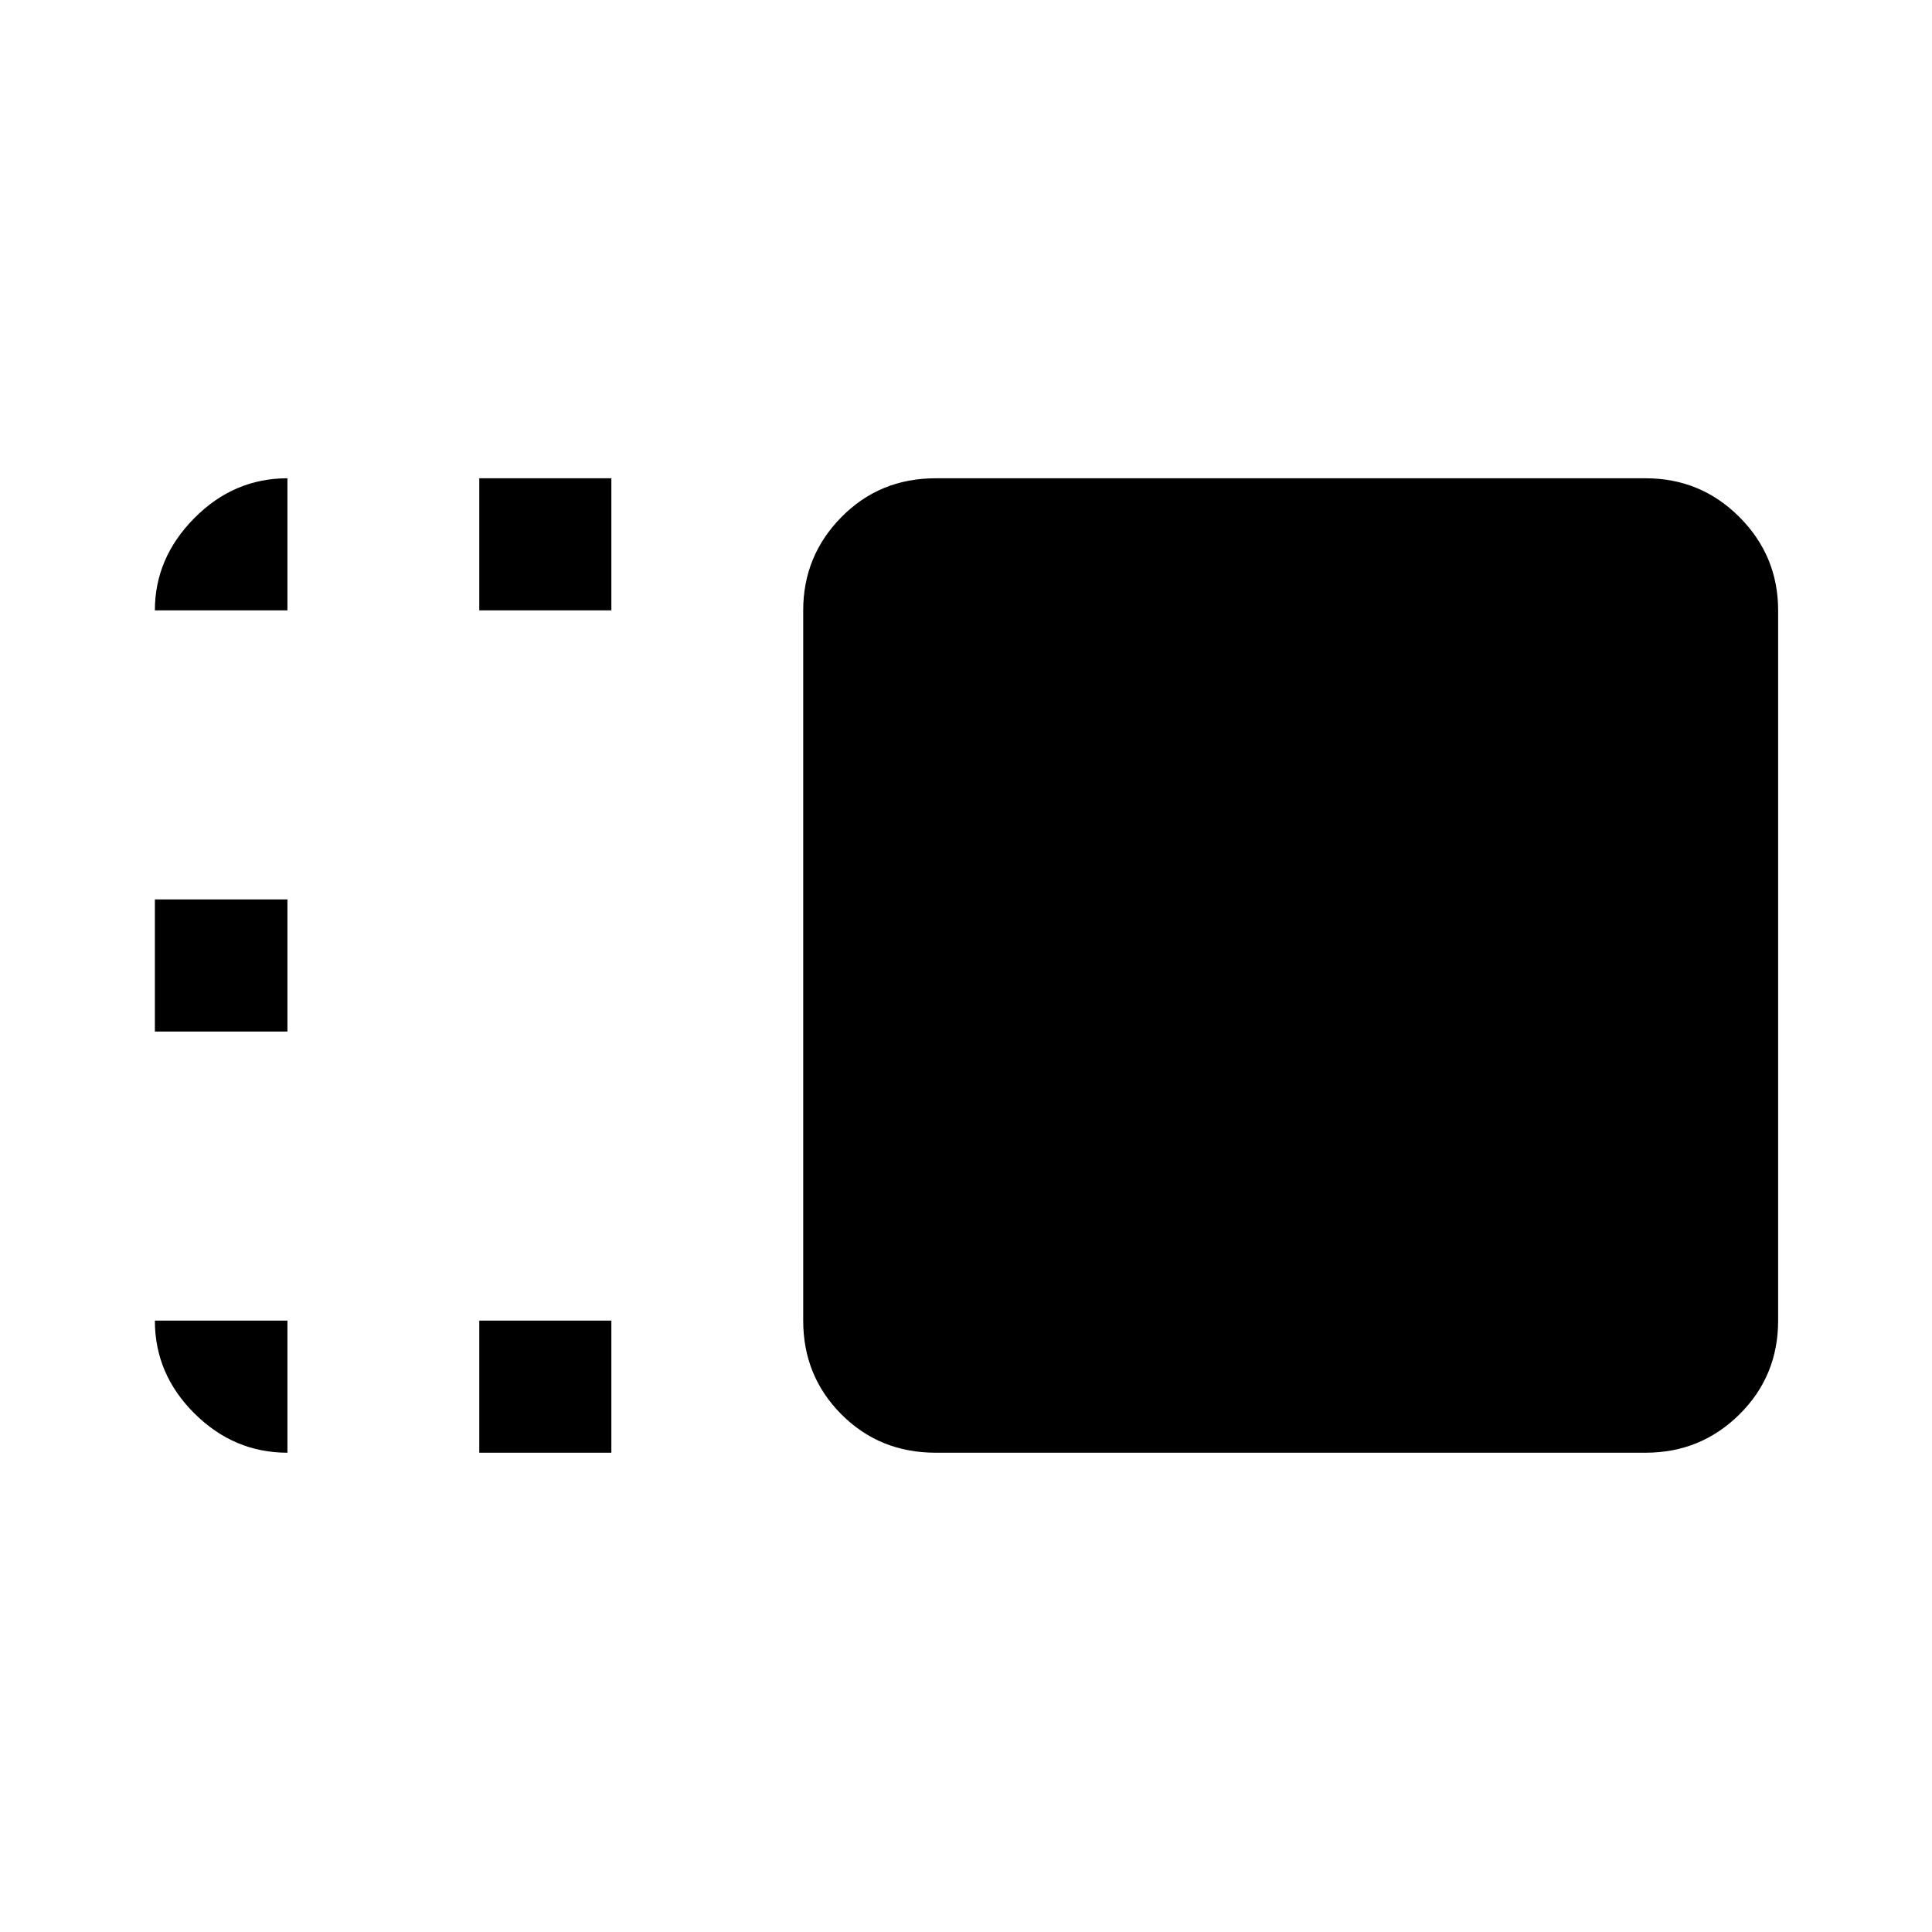 <svg xmlns="http://www.w3.org/2000/svg" height="48" viewBox="0 96 960 960" width="48"><path d="M399.109 399.283q0-27.067 18.992-46.349 18.992-19.282 46.877-19.282h352.696q27.416 0 46.643 19.282t19.227 46.349v352.934q0 27.536-19.227 46.583-19.227 19.048-46.643 19.048H464.978q-27.885 0-46.877-19.048-18.992-19.047-18.992-46.583V399.283ZM238.152 817.848v-65.631h65.631v65.631h-65.631Zm0-418.565v-65.631h65.631v65.631h-65.631ZM76.956 608.565v-65.63h65.87v65.63h-65.87Zm0 143.652h65.87v65.631q-26.587 0-46.228-19.532-19.642-19.531-19.642-46.099Zm0-352.934q0-26.037 19.602-45.834 19.602-19.797 46.268-19.797v65.631h-65.87Z"/></svg>